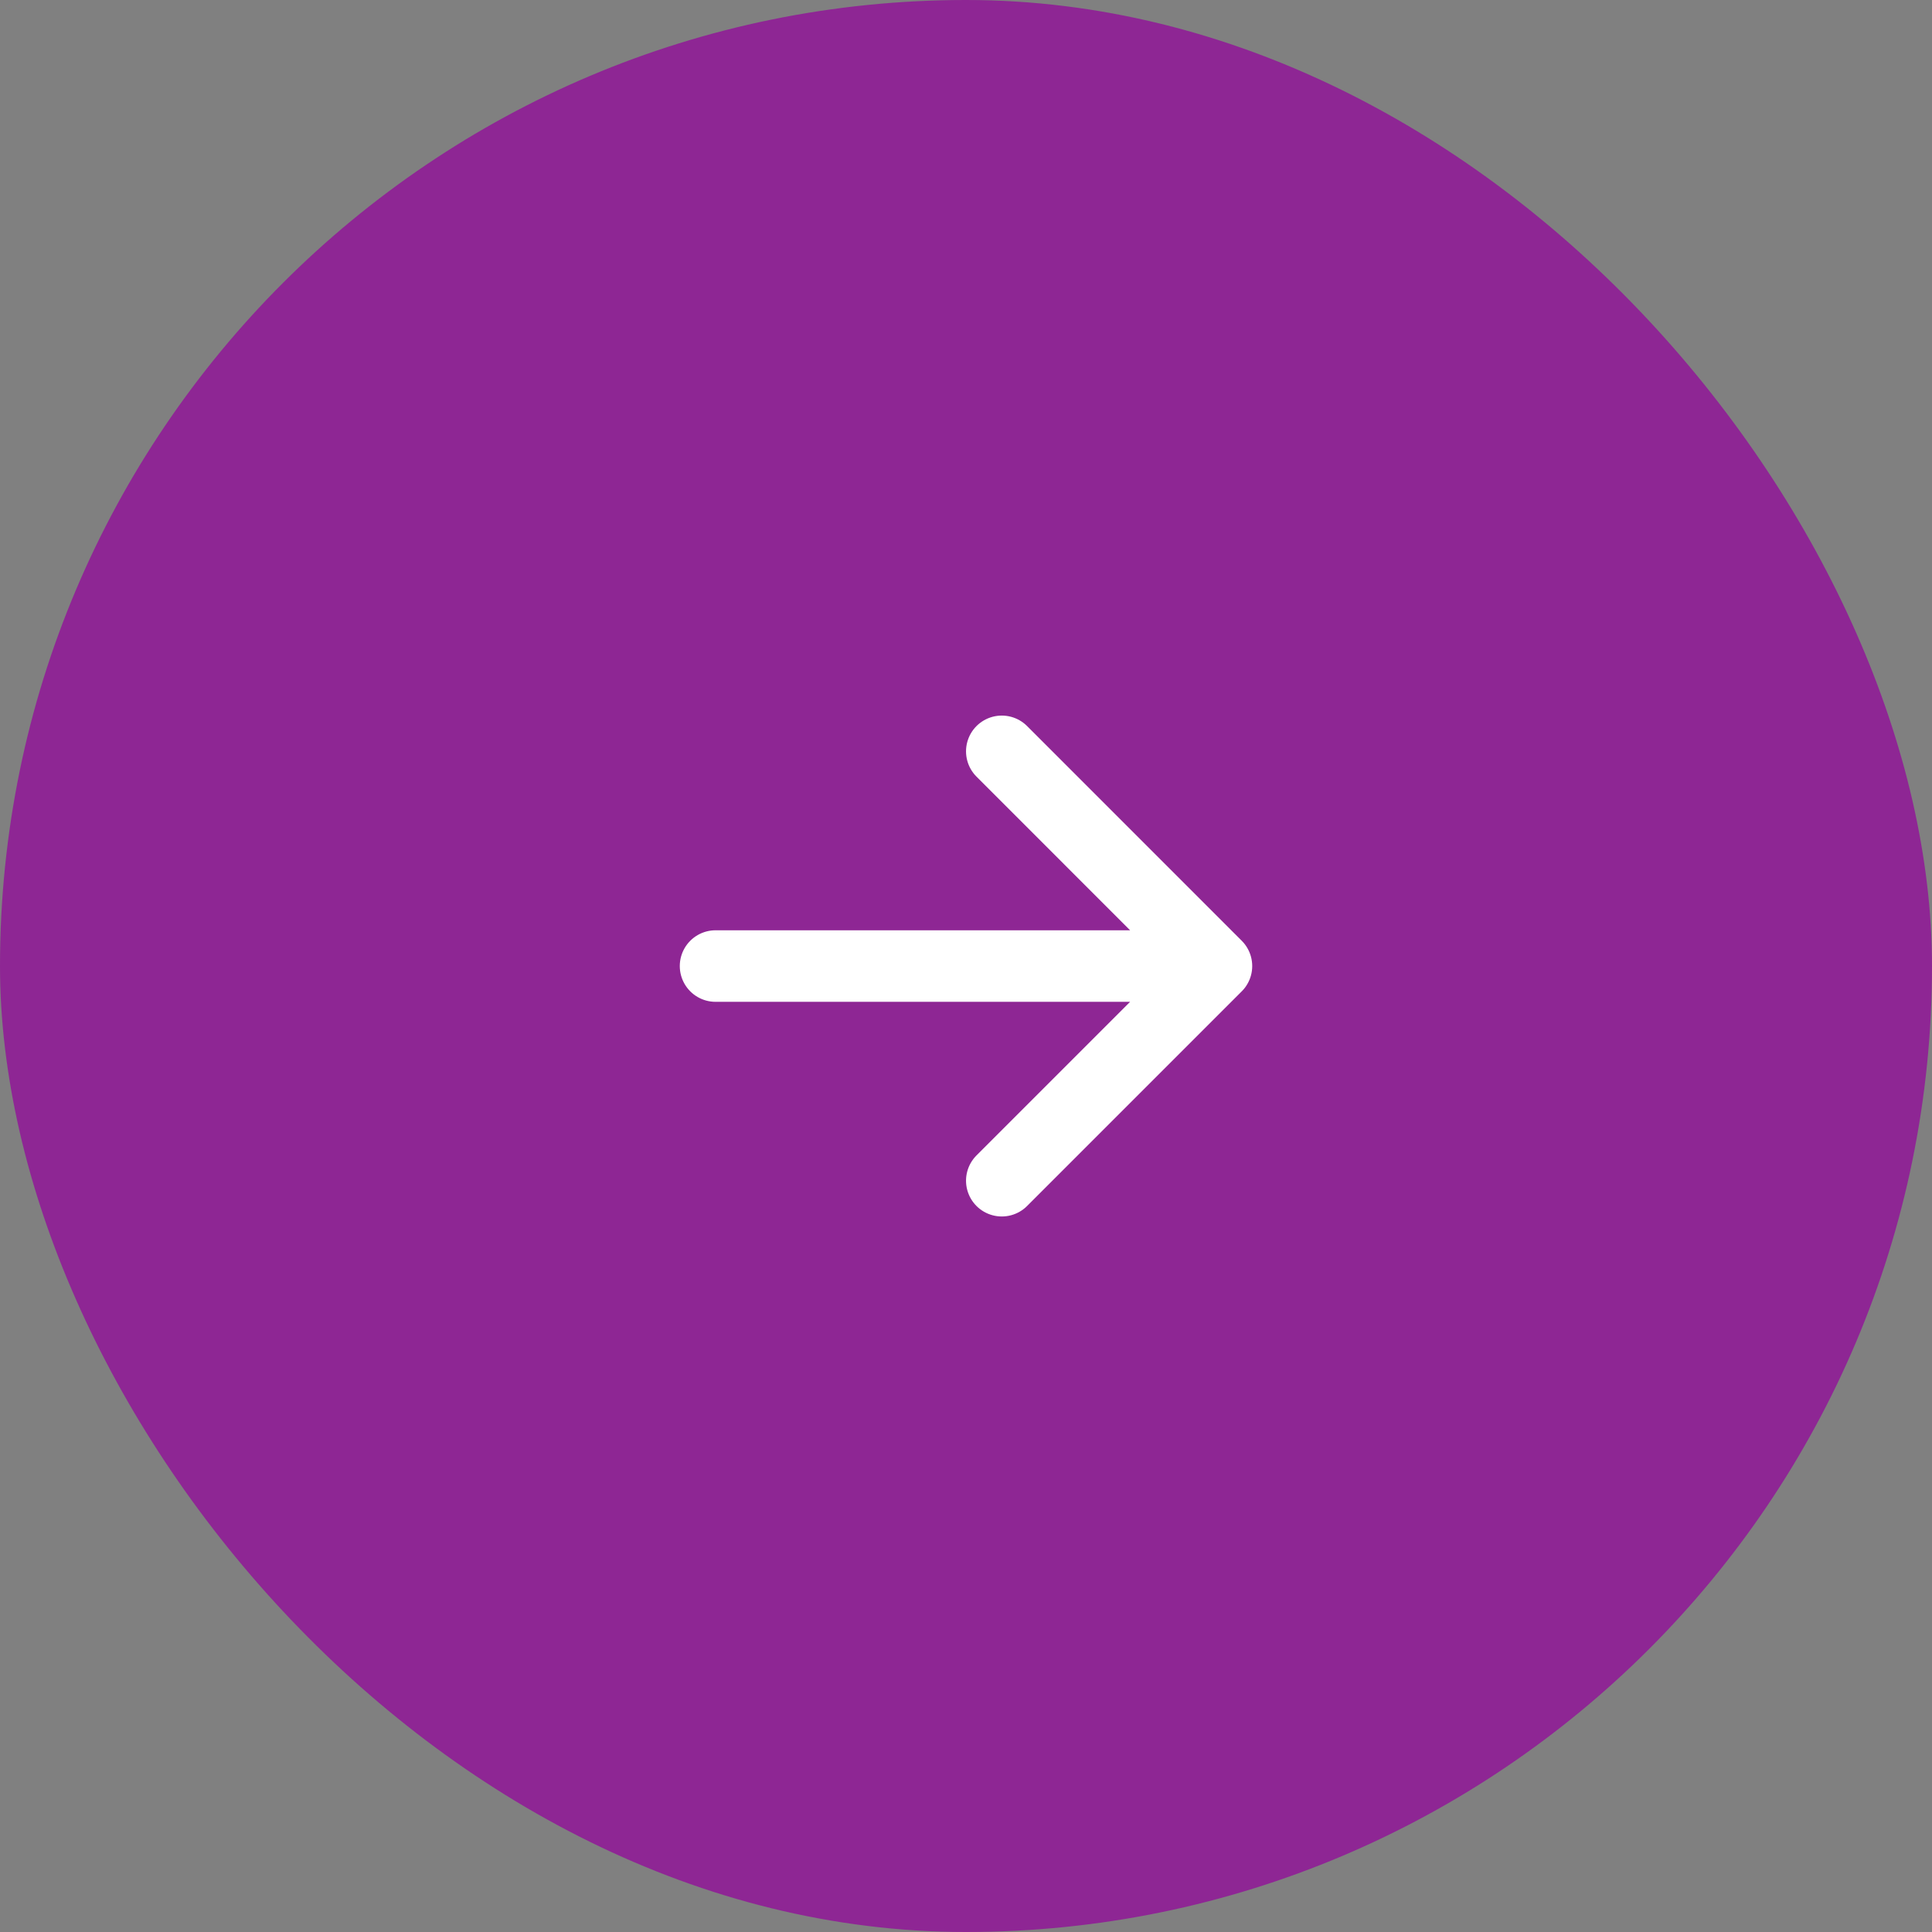 <svg width="38" height="38" viewBox="0 0 38 38" fill="none" xmlns="http://www.w3.org/2000/svg">
<rect x="0" y="0" width="38" height="38" fill="#808080" stroke="none"/>
<rect width="38" height="38" rx="19" fill="#8E2694"/>
<g clip-path="url(#clip0_2057_3294)">
<g clip-path="url(#clip1_2057_3294)">
<path d="M14.074 19.001H23.926M23.926 19.001L19.704 23.223M23.926 19.001L19.704 14.778" stroke="white" stroke-width="1.407" stroke-linecap="round" stroke-linejoin="round"/>
</g>
</g>
<defs>
<clipPath id="clip0_2057_3294">
<rect width="17" height="18" fill="white" transform="translate(10.5 10)"/>
</clipPath>
<clipPath id="clip1_2057_3294">
<rect width="17" height="18" fill="white" transform="translate(10.5 10)"/>
</clipPath>
</defs>
</svg>
